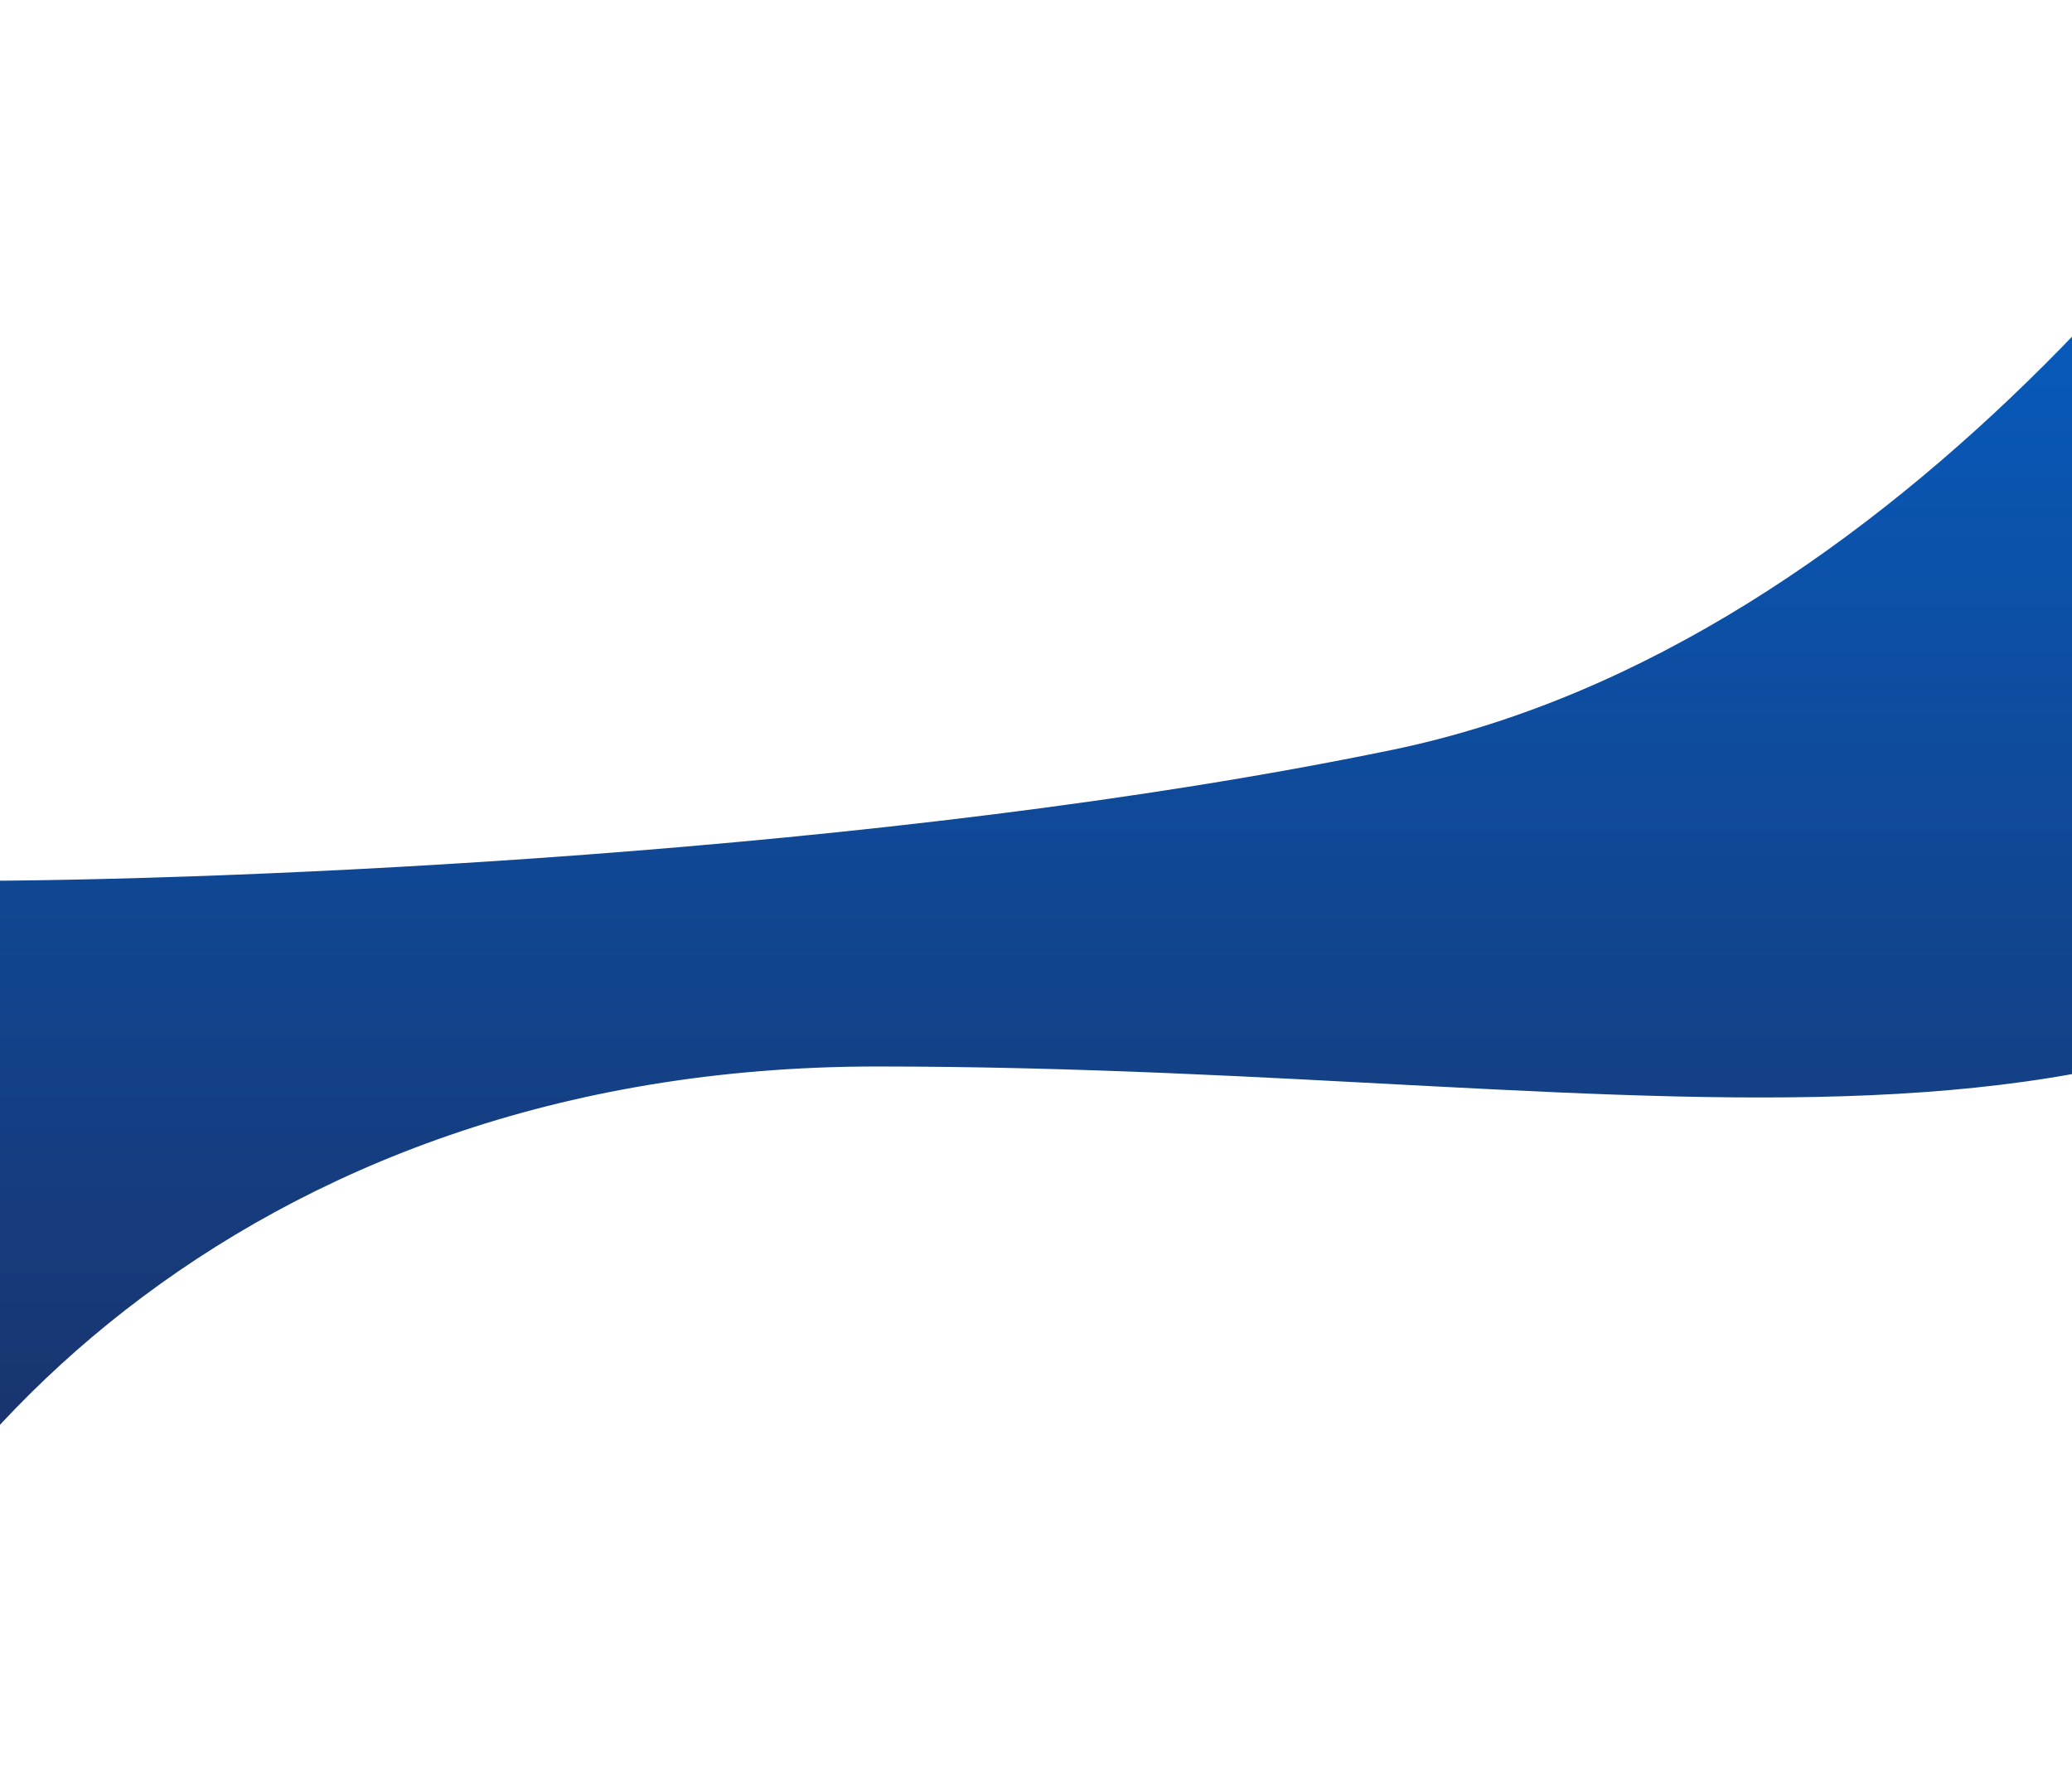 <svg width="1920" height="1657" viewBox="0 0 1920 1657" fill="none" xmlns="http://www.w3.org/2000/svg">
<path d="M1289.9 694.713C1759.93 597.613 2115.87 112.446 2235.08 -118C2235.08 -118 2773.5 263.5 2413 706.5C2052.5 1149.5 1560 988 812.5 988C221.019 988 -115.579 1365.94 -196 1656.48L-38.469 816.088C208.471 816.088 819.86 791.813 1289.9 694.713Z" fill="url(#paint0_linear)"/>
<defs>
<linearGradient id="paint0_linear" x1="1523" y1="-118" x2="1523" y2="1822" gradientUnits="userSpaceOnUse">
<stop stop-color="#0069D9"/>
<stop offset="1" stop-color="#222249"/>
</linearGradient>
</defs>
</svg>
